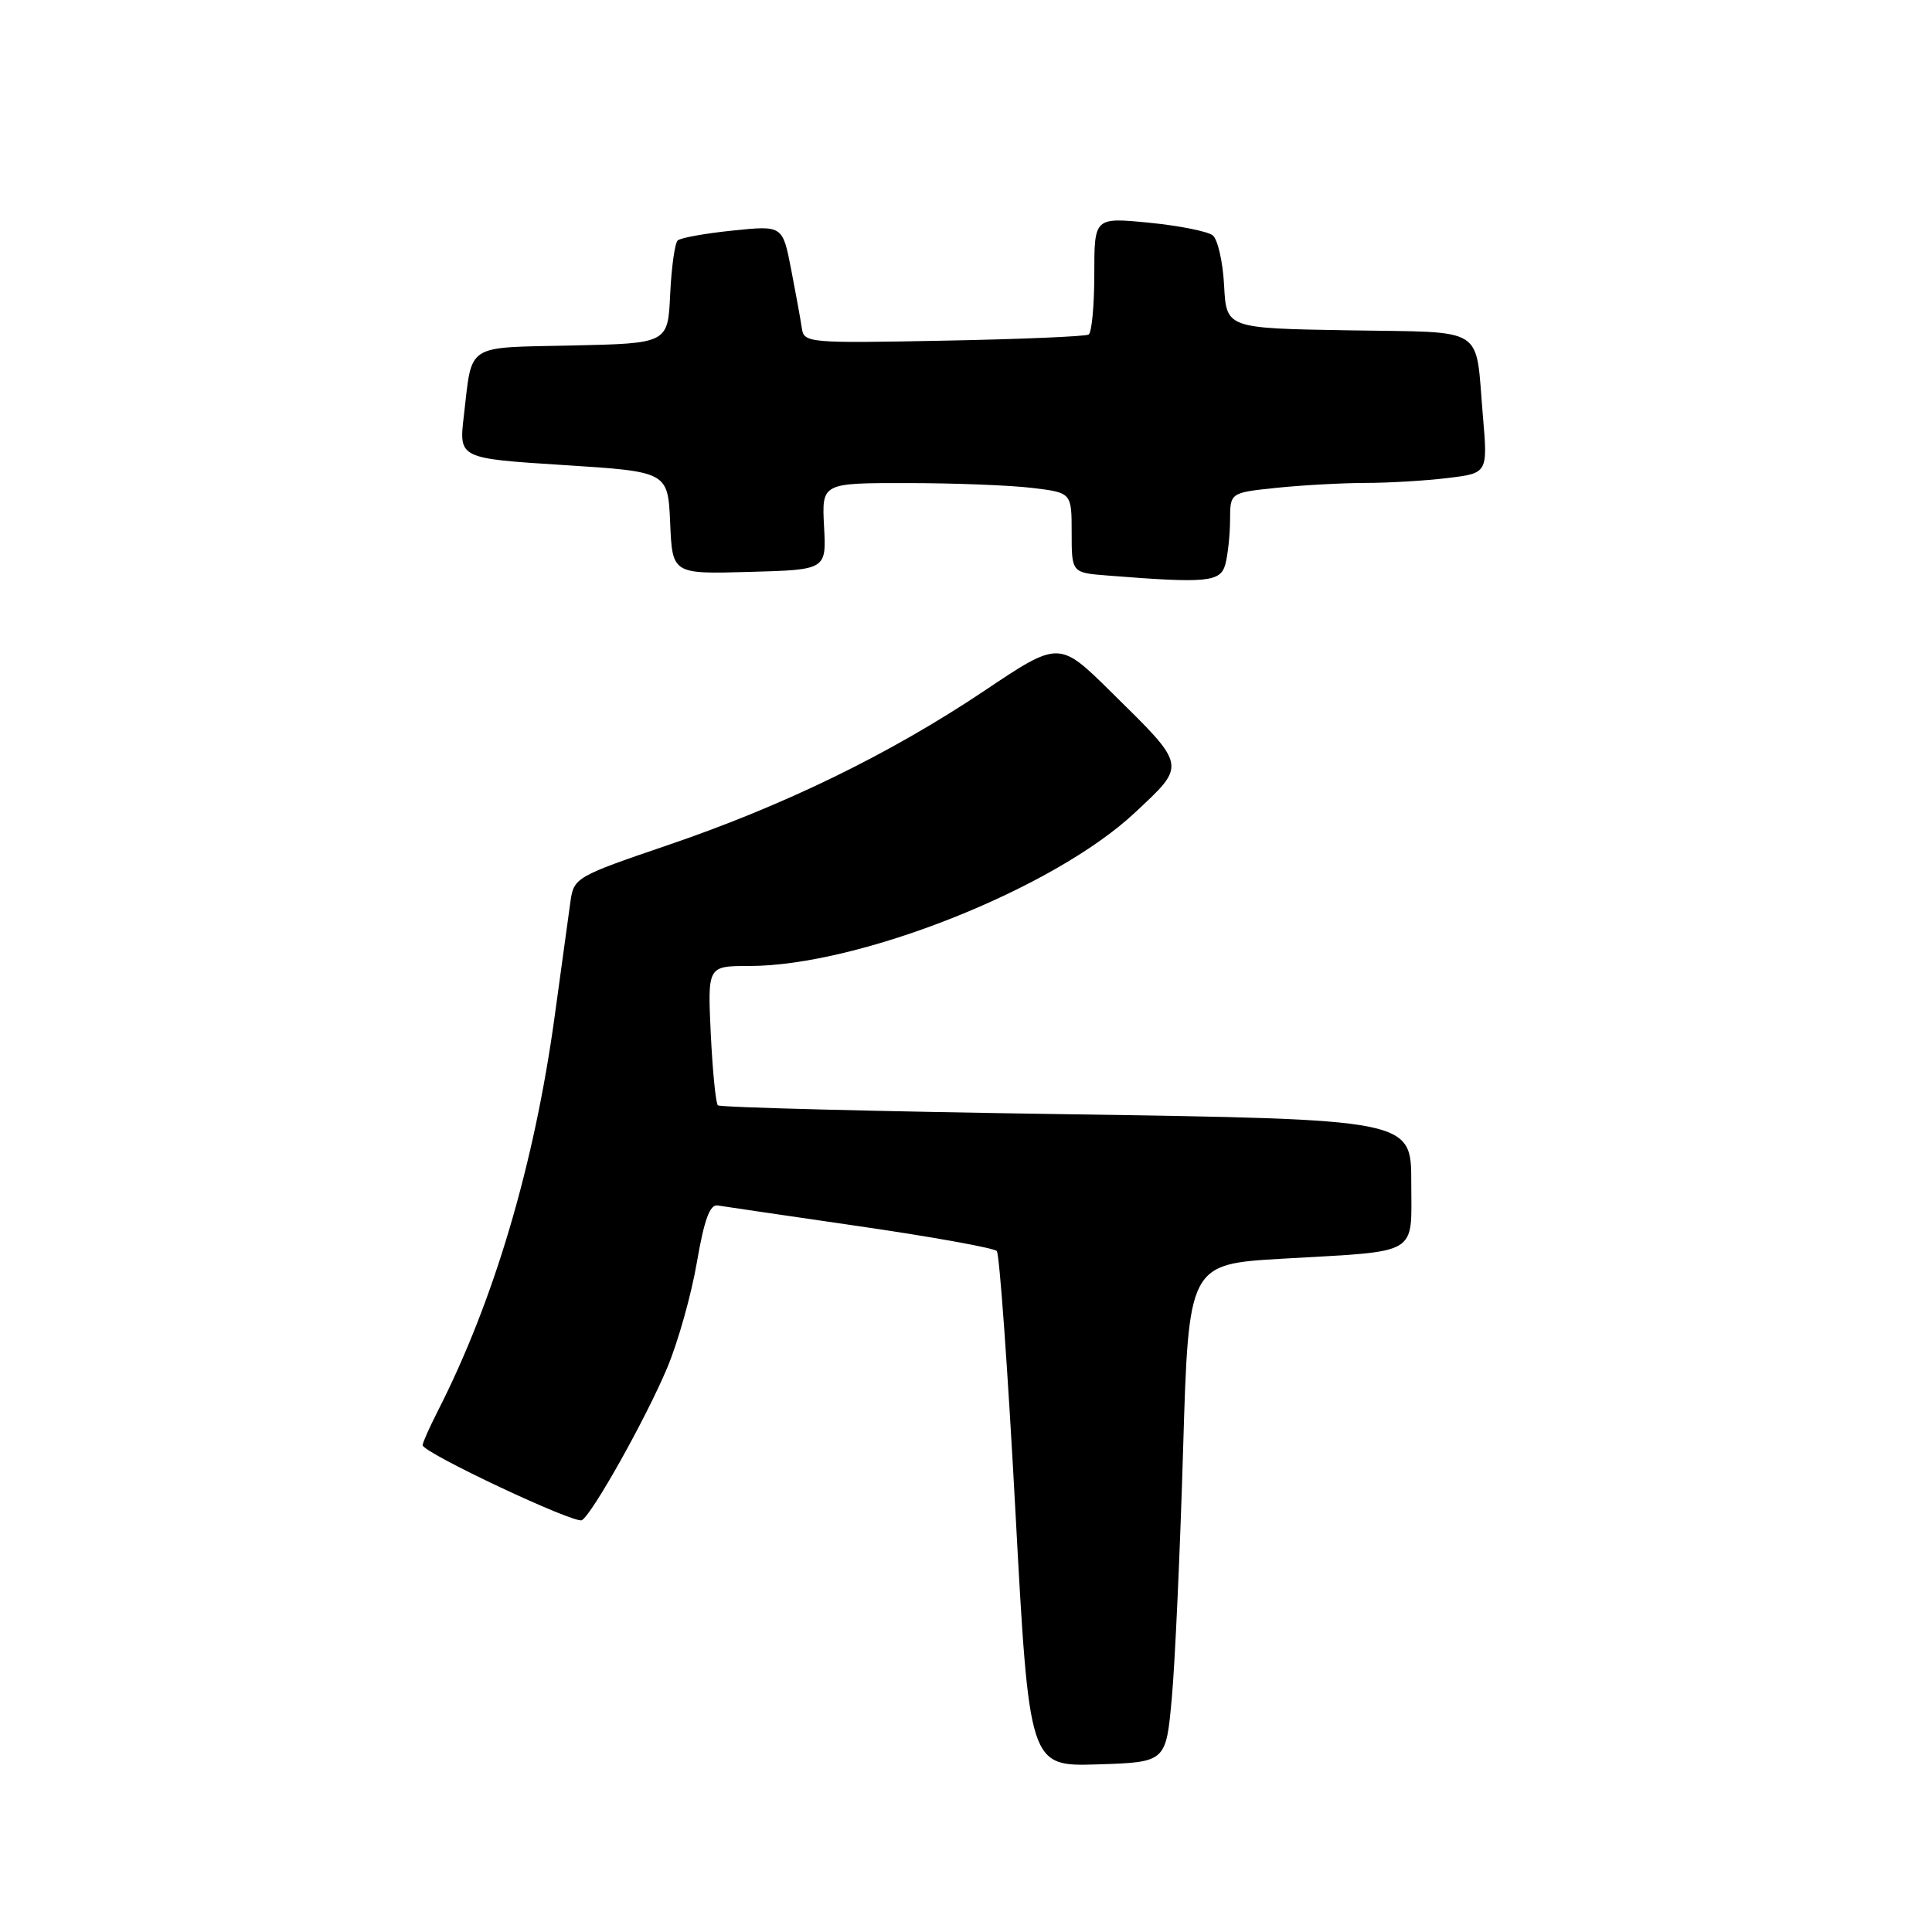 <?xml version="1.0" encoding="UTF-8" standalone="no"?>
<!DOCTYPE svg PUBLIC "-//W3C//DTD SVG 1.1//EN" "http://www.w3.org/Graphics/SVG/1.1/DTD/svg11.dtd" >
<svg xmlns="http://www.w3.org/2000/svg" xmlns:xlink="http://www.w3.org/1999/xlink" version="1.1" viewBox="0 0 256 256">
 <g >
 <path fill="currentColor"
d=" M 155.27 225.00 C 155.70 220.32 156.37 205.47 156.77 192.00 C 157.50 167.50 157.50 167.50 170.00 166.78 C 188.32 165.72 187.00 166.51 187.00 156.64 C 187.00 148.32 187.00 148.32 141.32 147.64 C 116.19 147.27 95.40 146.74 95.12 146.46 C 94.84 146.18 94.42 141.91 94.18 136.97 C 93.76 128.00 93.76 128.00 99.25 128.00 C 113.82 128.00 139.59 117.77 150.35 107.71 C 157.25 101.25 157.33 101.64 147.24 91.70 C 140.34 84.89 140.34 84.89 130.42 91.54 C 117.89 99.93 103.90 106.75 88.27 112.06 C 76.43 116.09 76.04 116.32 75.60 119.36 C 75.36 121.09 74.42 127.90 73.52 134.50 C 70.82 154.27 65.47 172.36 57.96 187.07 C 56.88 189.19 56.00 191.18 56.00 191.49 C 56.00 192.48 76.20 201.99 77.11 201.43 C 78.53 200.55 85.60 187.93 88.40 181.26 C 89.84 177.84 91.61 171.54 92.34 167.26 C 93.31 161.63 94.06 159.56 95.09 159.73 C 95.86 159.86 104.36 161.10 113.97 162.50 C 123.58 163.90 131.73 165.37 132.08 165.77 C 132.44 166.17 133.55 181.70 134.55 200.29 C 136.38 234.07 136.38 234.07 145.44 233.79 C 154.50 233.50 154.50 233.50 155.27 225.00 Z  M 162.37 74.75 C 162.70 73.51 162.98 70.88 162.99 68.89 C 163.00 65.28 163.00 65.28 169.15 64.64 C 172.53 64.29 177.81 64.00 180.90 63.99 C 183.98 63.99 188.89 63.70 191.82 63.34 C 197.14 62.70 197.14 62.70 196.49 55.10 C 195.45 42.98 197.20 44.09 178.69 43.77 C 162.50 43.50 162.50 43.50 162.20 37.83 C 162.04 34.72 161.36 31.73 160.70 31.19 C 160.04 30.66 156.24 29.90 152.25 29.51 C 145.00 28.80 145.00 28.80 145.00 36.34 C 145.00 40.49 144.66 44.09 144.25 44.33 C 143.84 44.58 135.18 44.95 125.01 45.14 C 107.15 45.49 106.52 45.43 106.25 43.50 C 106.09 42.40 105.45 38.88 104.83 35.69 C 103.70 29.87 103.70 29.87 97.10 30.55 C 93.47 30.92 90.19 31.51 89.80 31.86 C 89.42 32.21 88.97 35.42 88.80 39.00 C 88.50 45.50 88.50 45.50 75.81 45.78 C 61.52 46.09 62.60 45.39 61.46 55.12 C 60.80 60.74 60.80 60.74 74.65 61.62 C 88.50 62.50 88.50 62.50 88.80 69.28 C 89.09 76.07 89.09 76.07 99.30 75.78 C 109.50 75.50 109.50 75.50 109.19 69.75 C 108.89 64.00 108.89 64.00 120.19 64.01 C 126.41 64.01 133.86 64.30 136.75 64.65 C 142.00 65.28 142.00 65.28 142.00 70.58 C 142.00 75.89 142.00 75.89 146.75 76.26 C 159.97 77.31 161.73 77.14 162.37 74.75 Z "/>
</g>
</svg>